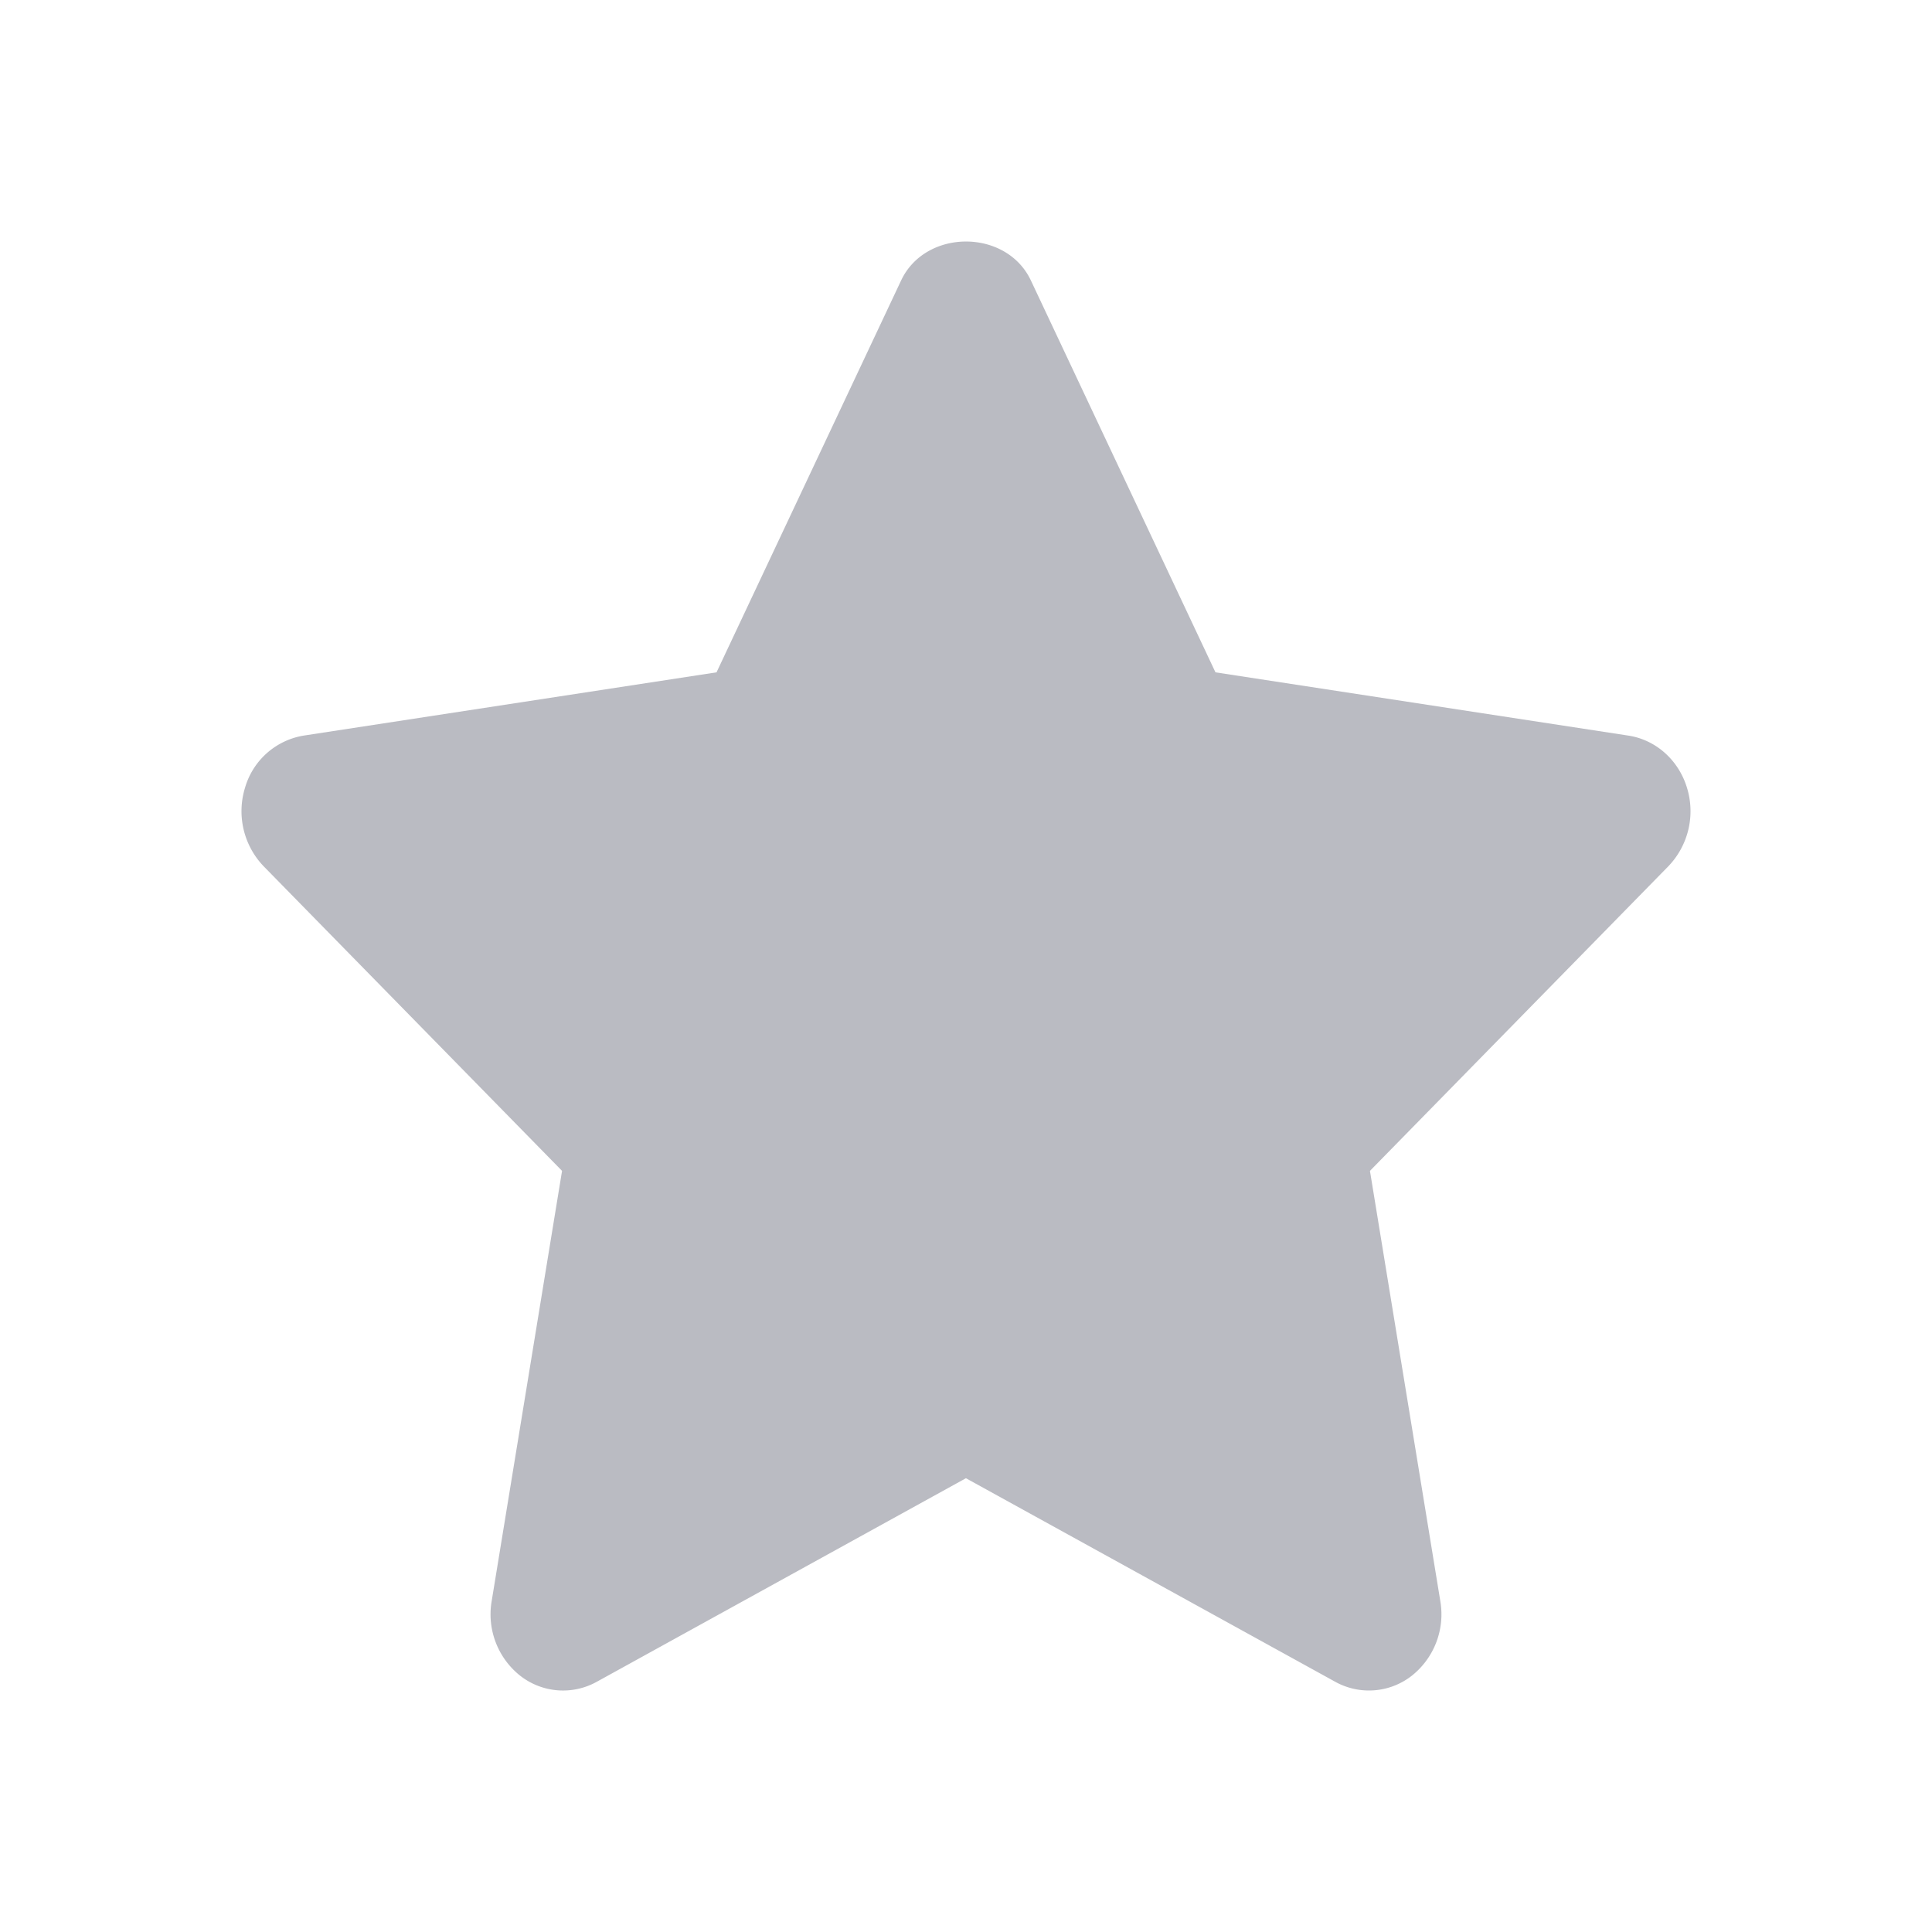 <svg width="24" height="24" viewBox="0 0 24 24" xmlns="http://www.w3.org/2000/svg">
    <path d="M17.005 21a.864.864 0 0 1-.416-.107l-4.59-2.53-4.588 2.53a.863.863 0 0 1-.947-.075.973.973 0 0 1-.356-.93l.874-5.343-3.708-3.785a.988.988 0 0 1-.23-.975.913.913 0 0 1 .727-.647l5.13-.786 2.293-4.868c.304-.645 1.308-.645 1.612 0l2.293 4.868 5.13.786c.34.052.622.303.727.647a.988.988 0 0 1-.23.975l-3.708 3.785.874 5.344a.974.974 0 0 1-.356.929.862.862 0 0 1-.53.182" fill="#BABBC2" fill-rule="nonzero"/>
</svg>
